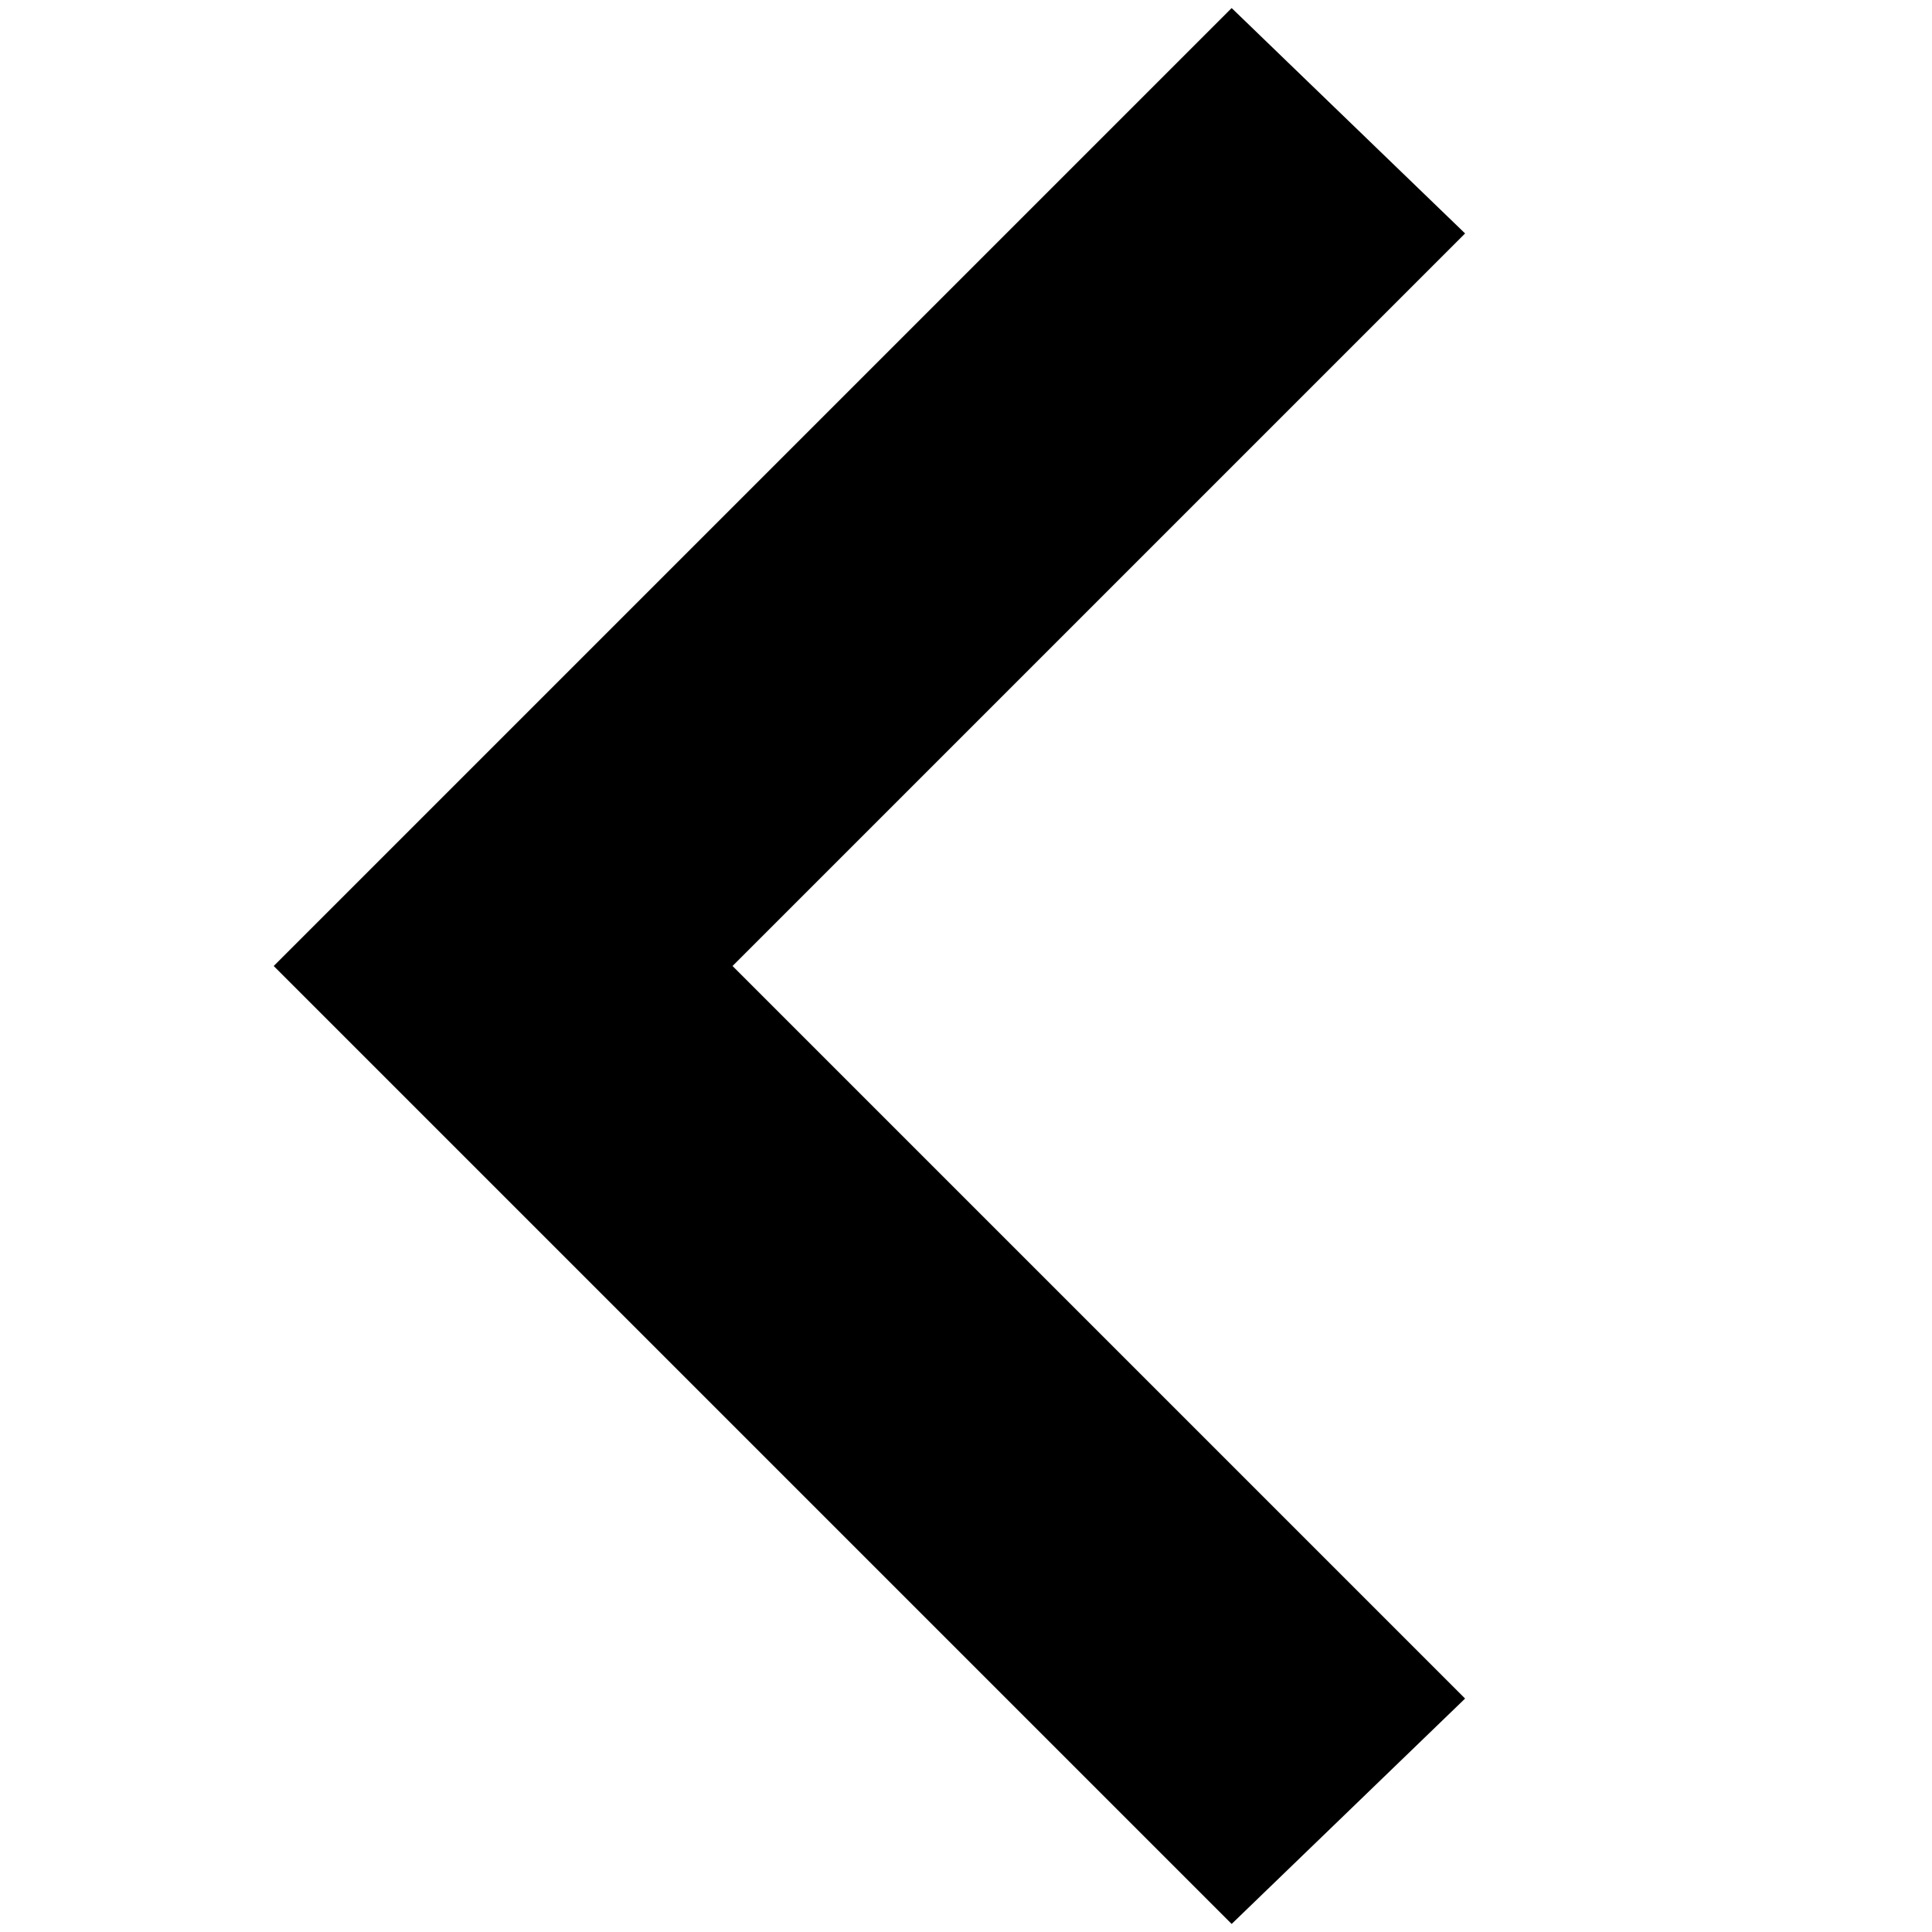 <svg xmlns="http://www.w3.org/2000/svg" width="24" height="24" viewBox="0 0 24 24">
  <title>chevron-left</title>
  <polygon points="15.3 23.9 3.4 12 15.3 0.1 18.2 2.9 9.1 12 18.2 21.1 15.3 23.9"/>
</svg>
